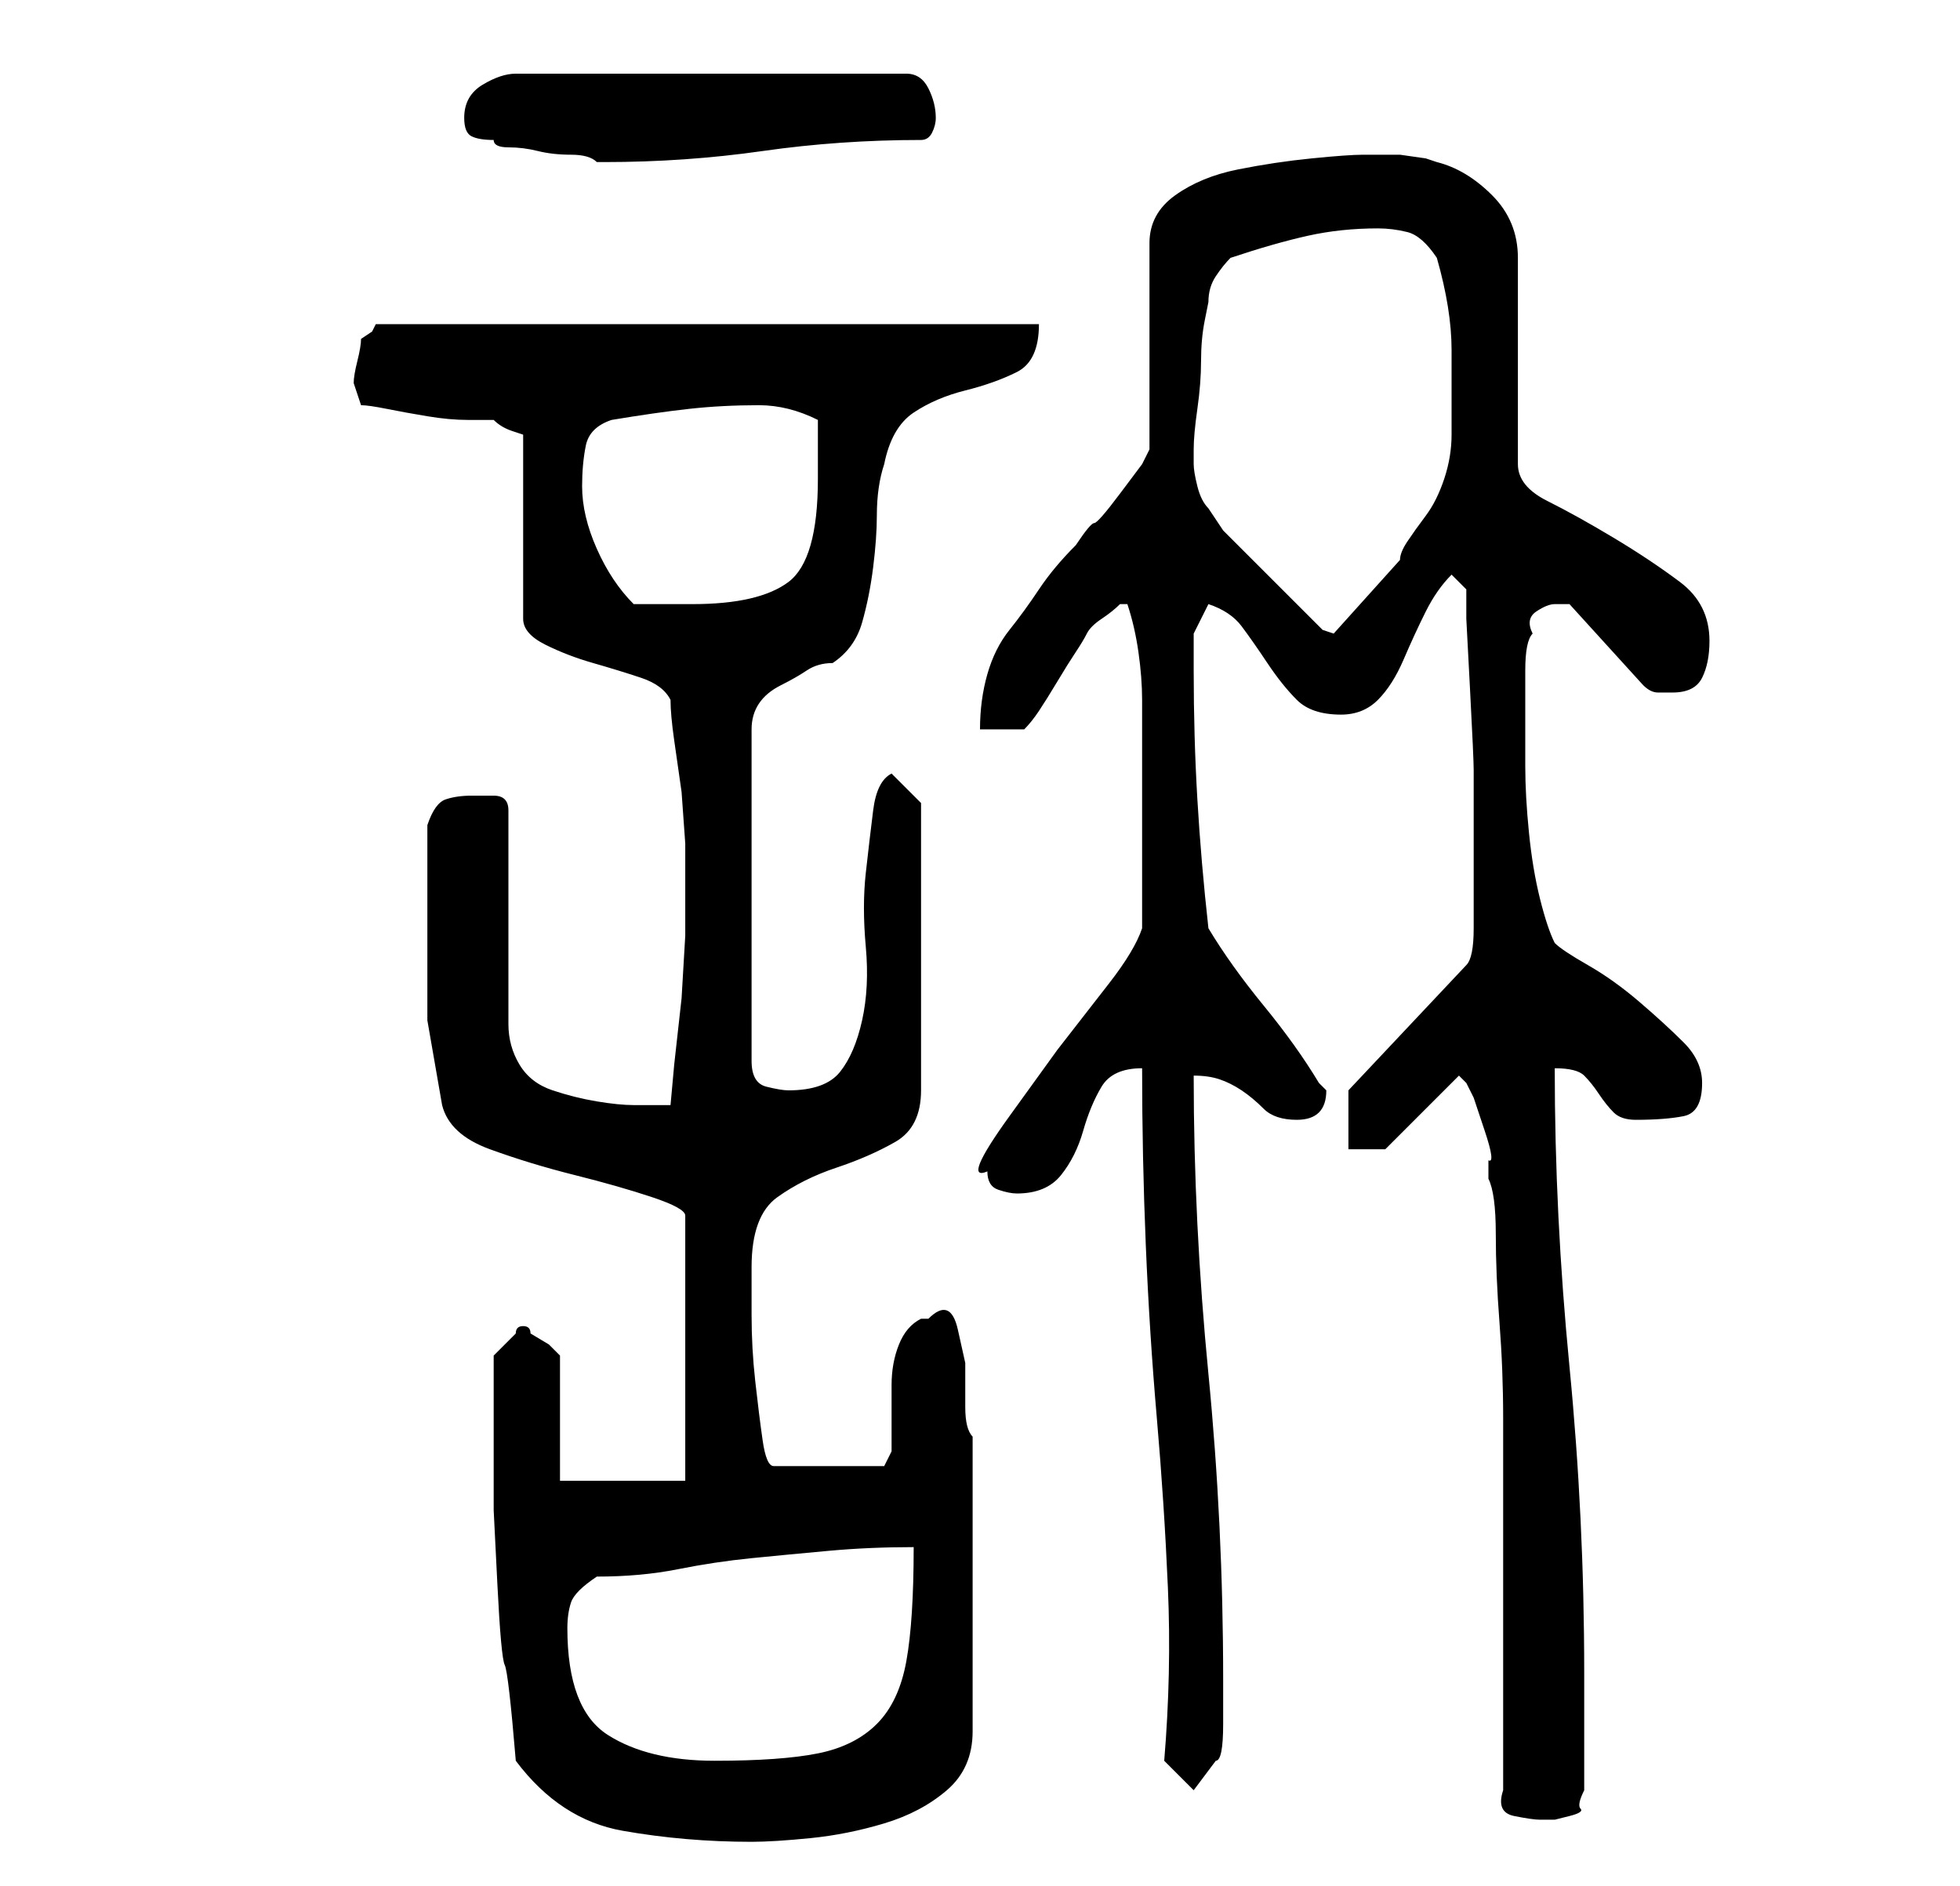 <?xml version="1.0" standalone="no"?>
<!DOCTYPE svg PUBLIC "-//W3C//DTD SVG 1.1//EN" "http://www.w3.org/Graphics/SVG/1.1/DTD/svg11.dtd" >
<svg xmlns="http://www.w3.org/2000/svg" xmlns:xlink="http://www.w3.org/1999/xlink" version="1.1" viewBox="-10 0 266 256">
   <path fill="currentColor"
d="M60 239q6 8 14.5 9.5t17.5 1.5q3 0 8 -0.5t10 -2t8.5 -4.5t3.5 -8v-40q-1 -1 -1 -4v-6t-1 -4.5t-4 -1.5h-1q-2 1 -3 3.5t-1 5.5v5.5v3.5l-1 2h-15q-1 0 -1.5 -3.5t-1 -8t-0.5 -9v-6.5q0 -7 3.5 -9.5t8 -4t8 -3.5t3.5 -7v-39l-4 -4q-2 1 -2.5 5t-1 8.5t0 10t-0.5 10t-3 7
t-7 2.5q-1 0 -3 -0.5t-2 -3.5v-45q0 -2 1 -3.5t3 -2.5t3.5 -2t3.5 -1q3 -2 4 -5.5t1.5 -7.5t0.5 -7q0 -4 1 -7q1 -5 4 -7t7 -3t7 -2.5t3 -6.5h-90l-0.5 1t-1.5 1q0 1 -0.5 3t-0.5 3l0.5 1.5l0.5 1.5q1 0 3.5 0.5t5.5 1t5.5 0.5h3.5q1 1 2.5 1.5l1.5 0.5v25q0 2 3 3.5
t6.5 2.5t6.5 2t4 3q0 2 0.5 5.5l1 7t0.5 7v5.5v1v1v5t-0.5 8.5l-1 9t-0.5 5.5h-5q-2 0 -5 -0.5t-6 -1.5t-4.5 -3.5t-1.5 -5.5v-29q0 -2 -2 -2h-3q-2 0 -3.5 0.5t-2.5 3.5v3v5v5v3v10.5t2 11.5q1 4 6.5 6t11.5 3.5t10.5 3t4.5 2.5v36h-17v-17l-1.5 -1.5t-2.5 -1.5q0 -1 -1 -1
v0q-1 0 -1 1l-1.5 1.5l-1.5 1.5v10v11t0.5 10t1 11t1.5 13zM194 243q-1 3 1.5 3.5t3.5 0.5h2t2 -0.5t1.5 -1t0.5 -2.5v-16q0 -21 -2 -41.5t-2 -40.5q3 0 4 1t2 2.5t2 2.5t3 1q4 0 6.5 -0.5t2.5 -4.5q0 -3 -2.5 -5.5t-6 -5.5t-7 -5t-4.5 -3q-1 -2 -2 -6t-1.5 -9t-0.5 -9v-7
v-6q0 -4 1 -5q-1 -2 0.5 -3t2.5 -1h1h1l10 11q1 1 2 1h2q3 0 4 -2t1 -5q0 -5 -4 -8t-9 -6t-9 -5t-4 -5v-28q0 -5 -3.5 -8.5t-7.5 -4.5l-1.5 -0.5t-3.5 -0.5h-3h-2q-2 0 -7 0.5t-10 1.5t-8.5 3.5t-3.5 6.5v28l-1 2t-3 4t-3.5 4t-2.5 3q-3 3 -5 6t-4 5.5t-3 6t-1 7.5h6
q1 -1 2 -2.5t2.5 -4t2.5 -4t1.5 -2.5t2 -2t2.5 -2v0h1v0q1 3 1.5 6.5t0.5 6.5v7.5v5.5v18q-1 3 -4.5 7.5l-7 9t-6.5 9t-3 7.5q0 2 1.5 2.5t2.5 0.5q4 0 6 -2.5t3 -6t2.5 -6t5.5 -2.5q0 12 0.5 24t1.5 23.5t1.5 23t-0.5 23.5l4 4l3 -4q1 0 1 -5v-6q0 -21 -2 -41.5t-2 -40.5
q2 0 3.5 0.5t3 1.5t3 2.5t4.5 1.5q2 0 3 -1t1 -3l-0.5 -0.5l-0.5 -0.5q-3 -5 -7.5 -10.5t-7.5 -10.5q-1 -9 -1.5 -17.5t-0.5 -17.5v-5t2 -4q3 1 4.5 3t3.5 5t4 5t6 2q3 0 5 -2t3.5 -5.5t3 -6.5t3.5 -5l2 2v4t0.5 9.5t0.5 11v9.5v6v6q0 4 -1 5l-16 17v8h5l9 -9l0.5 -0.5
l0.5 -0.5l0.5 0.5l0.5 0.5l1 2t1.5 4.5t0.5 4v2.5q1 2 1 7.5t0.5 12t0.5 13v8.5v9v12v13v8zM67 221q0 -2 0.5 -3.5t3.5 -3.5q6 0 11 -1t10 -1.5t10.5 -1t11.5 -0.5q0 10 -1 15.5t-4 8.5t-8 4t-14 1t-14.5 -3.5t-5.5 -14.5zM154 69q-1 -1 -1.5 -3t-0.5 -3v-1v-1
q0 -2 0.5 -5.5t0.5 -6.5t0.5 -5.5l0.5 -2.5q0 -2 1 -3.5t2 -2.5q6 -2 10.5 -3t9.5 -1q2 0 4 0.5t4 3.5q2 7 2 12.5v11.5q0 3 -1 6t-2.5 5t-2.5 3.5t-1 2.5l-9 10l-1.5 -0.5t-1.5 -1.5l-3 -3l-4.5 -4.5l-4.5 -4.5t-2 -3zM69 66q0 -3 0.5 -5.5t3.5 -3.5q6 -1 10.5 -1.5
t9.5 -0.5q2 0 4 0.5t4 1.5v4v4q0 11 -4 14t-13 3h-8q-3 -3 -5 -7.5t-2 -8.5zM53 16q0 2 1 2.5t3 0.5q0 1 2 1t4 0.5t4.5 0.5t3.5 1h1q11 0 21.5 -1.5t21.5 -1.5q1 0 1.5 -1t0.5 -2q0 -2 -1 -4t-3 -2h-53q-2 0 -4.5 1.5t-2.5 4.5z" />
</svg>
